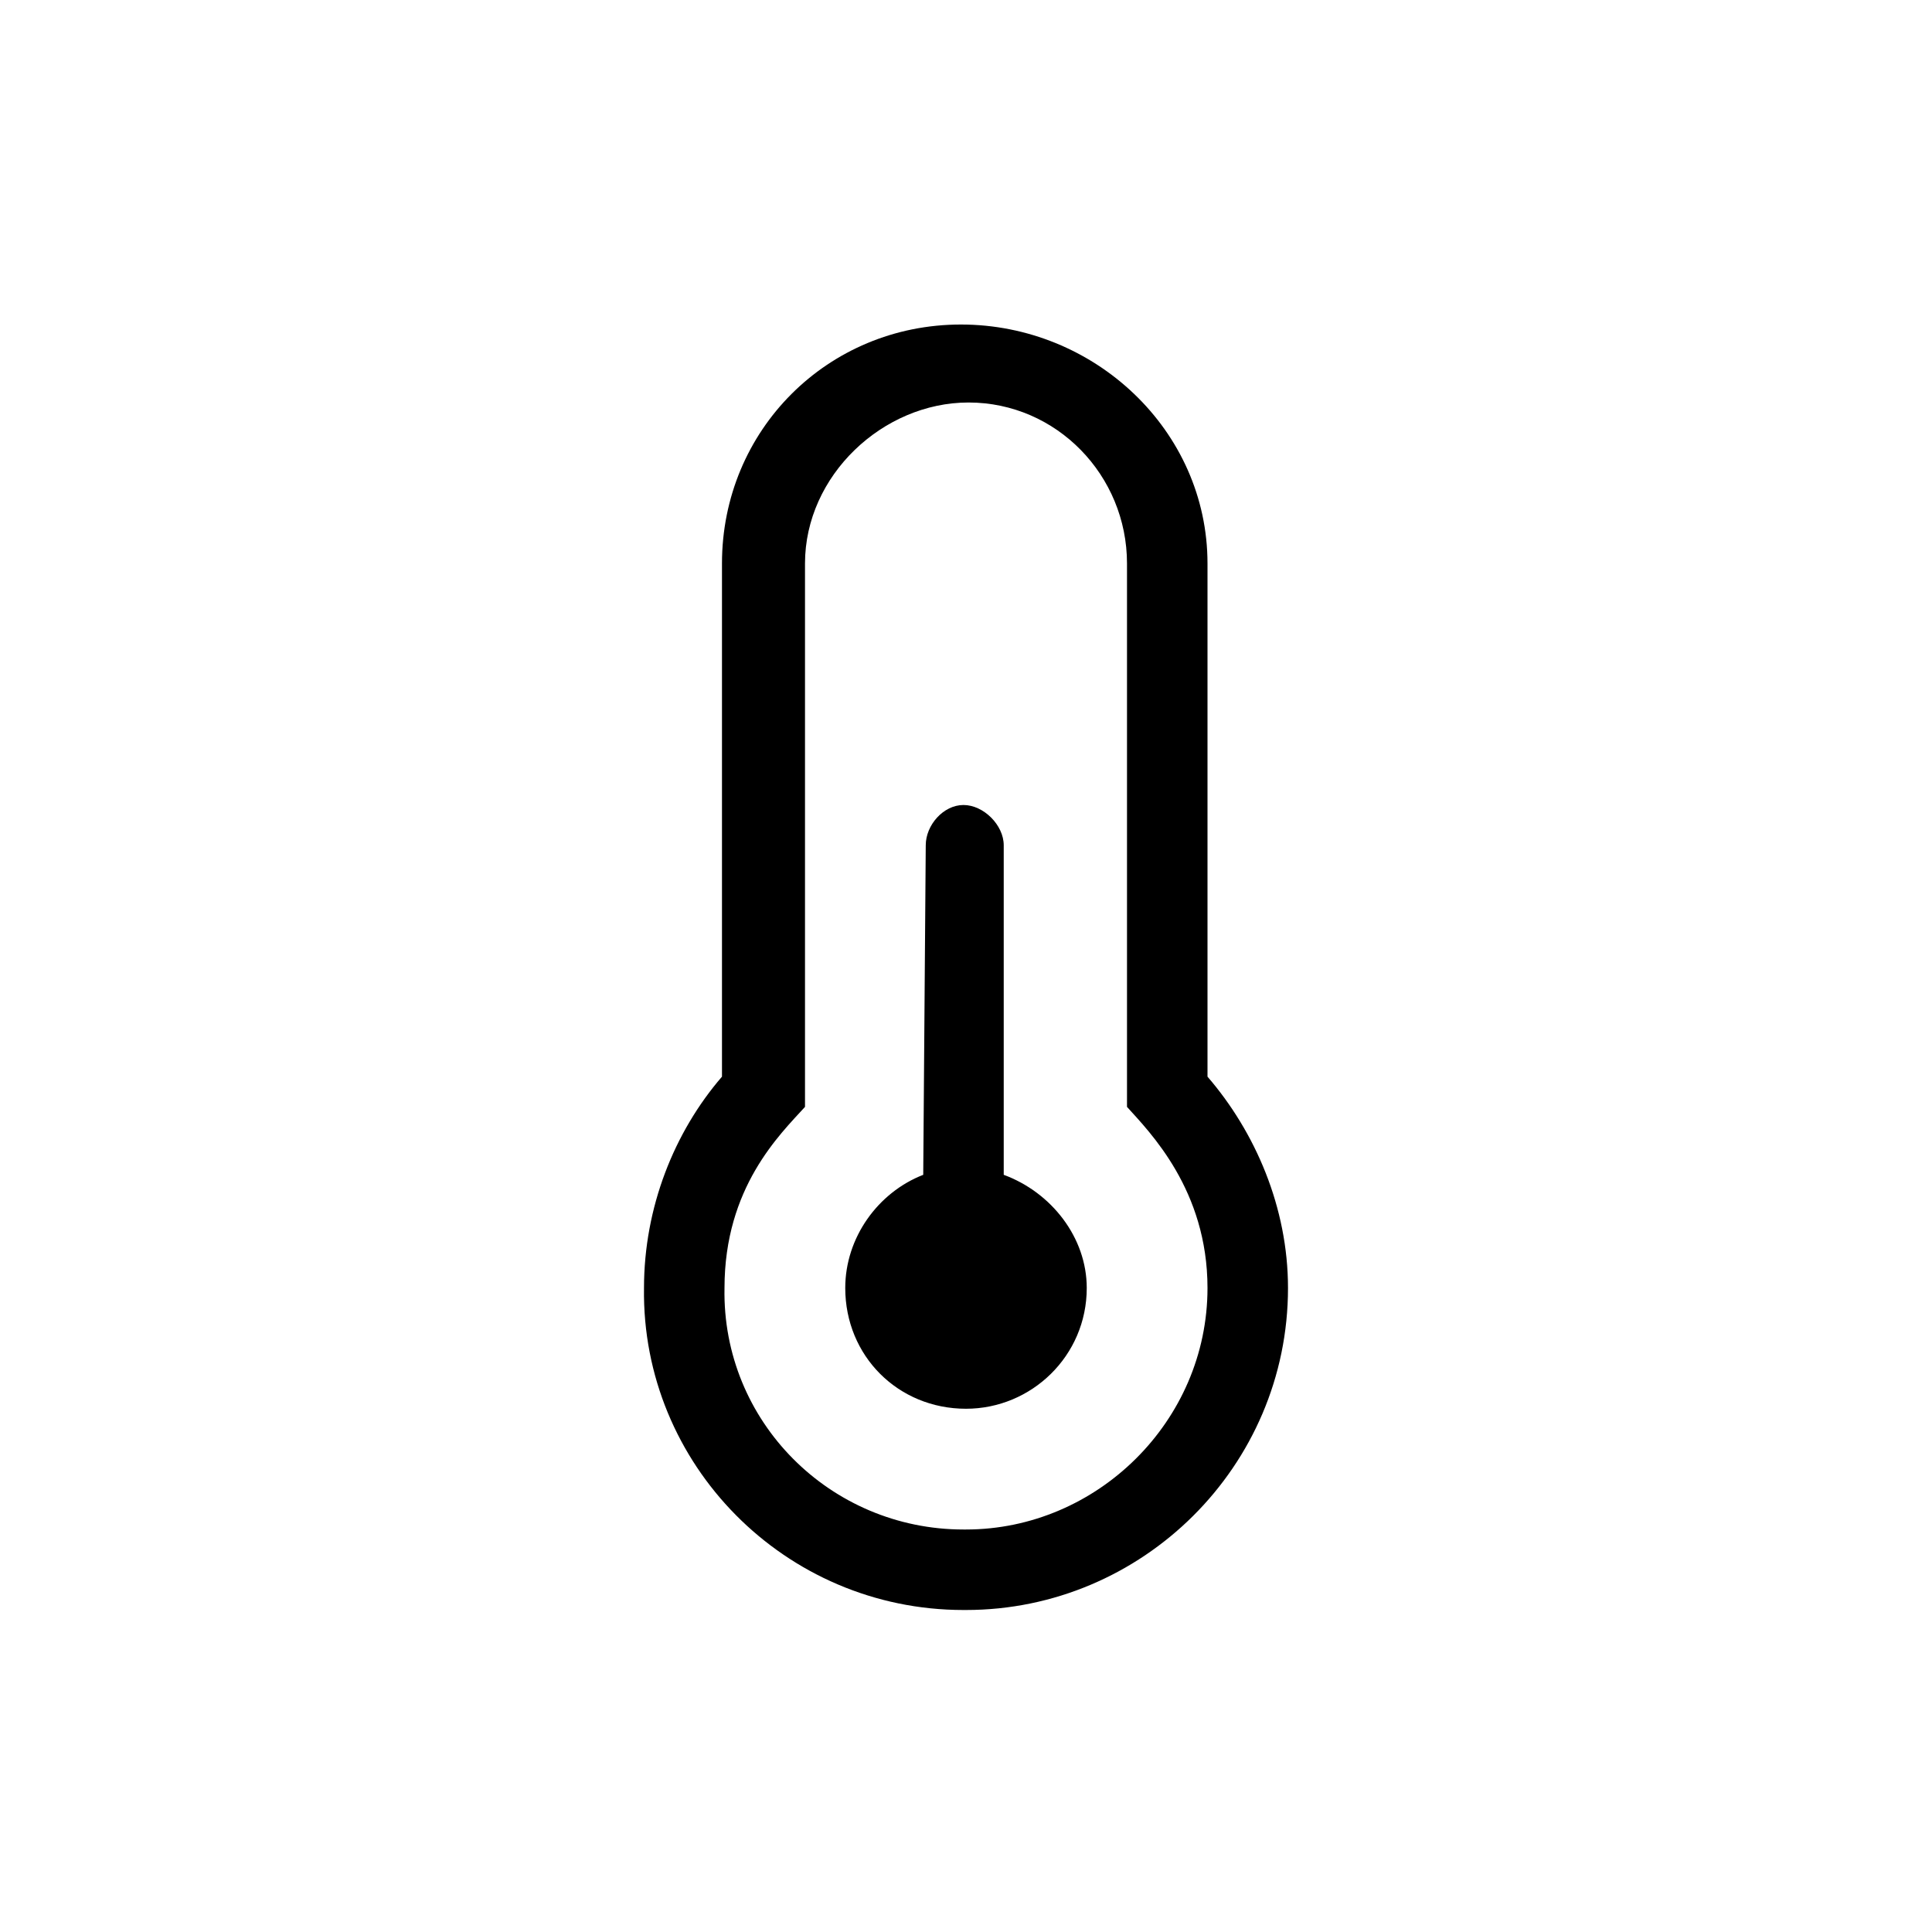 <svg width="36" height="36" viewBox="0 0 36 36" fill="none" xmlns="http://www.w3.org/2000/svg">
<path d="M20.25 24C20.25 25.266 19.219 26.25 18 26.25C16.734 26.25 15.75 25.266 15.75 24C15.75 23.062 16.359 22.219 17.203 21.891L17.25 15.75C17.25 15.375 17.578 15 17.953 15C18.328 15 18.703 15.375 18.703 15.75V21.891C19.594 22.219 20.25 23.062 20.25 24ZM22.5 20.062C23.391 21.094 24 22.5 24 24C24 27.328 21.281 30 18 30H17.953C14.625 30 11.953 27.281 12 24C12 22.5 12.562 21.094 13.453 20.062V10.5C13.453 8.016 15.422 6.047 17.906 6.047C20.391 6.047 22.5 8.016 22.5 10.5V20.062ZM22.5 24C22.5 22.172 21.422 21.094 21 20.625V10.5C21 8.859 19.688 7.5 18.047 7.5C16.453 7.5 15 8.859 15 10.5V20.625C14.531 21.141 13.5 22.125 13.5 24C13.453 26.484 15.469 28.5 17.953 28.5H18C20.438 28.5 22.5 26.484 22.5 24Z" fill="black"/>
</svg>
